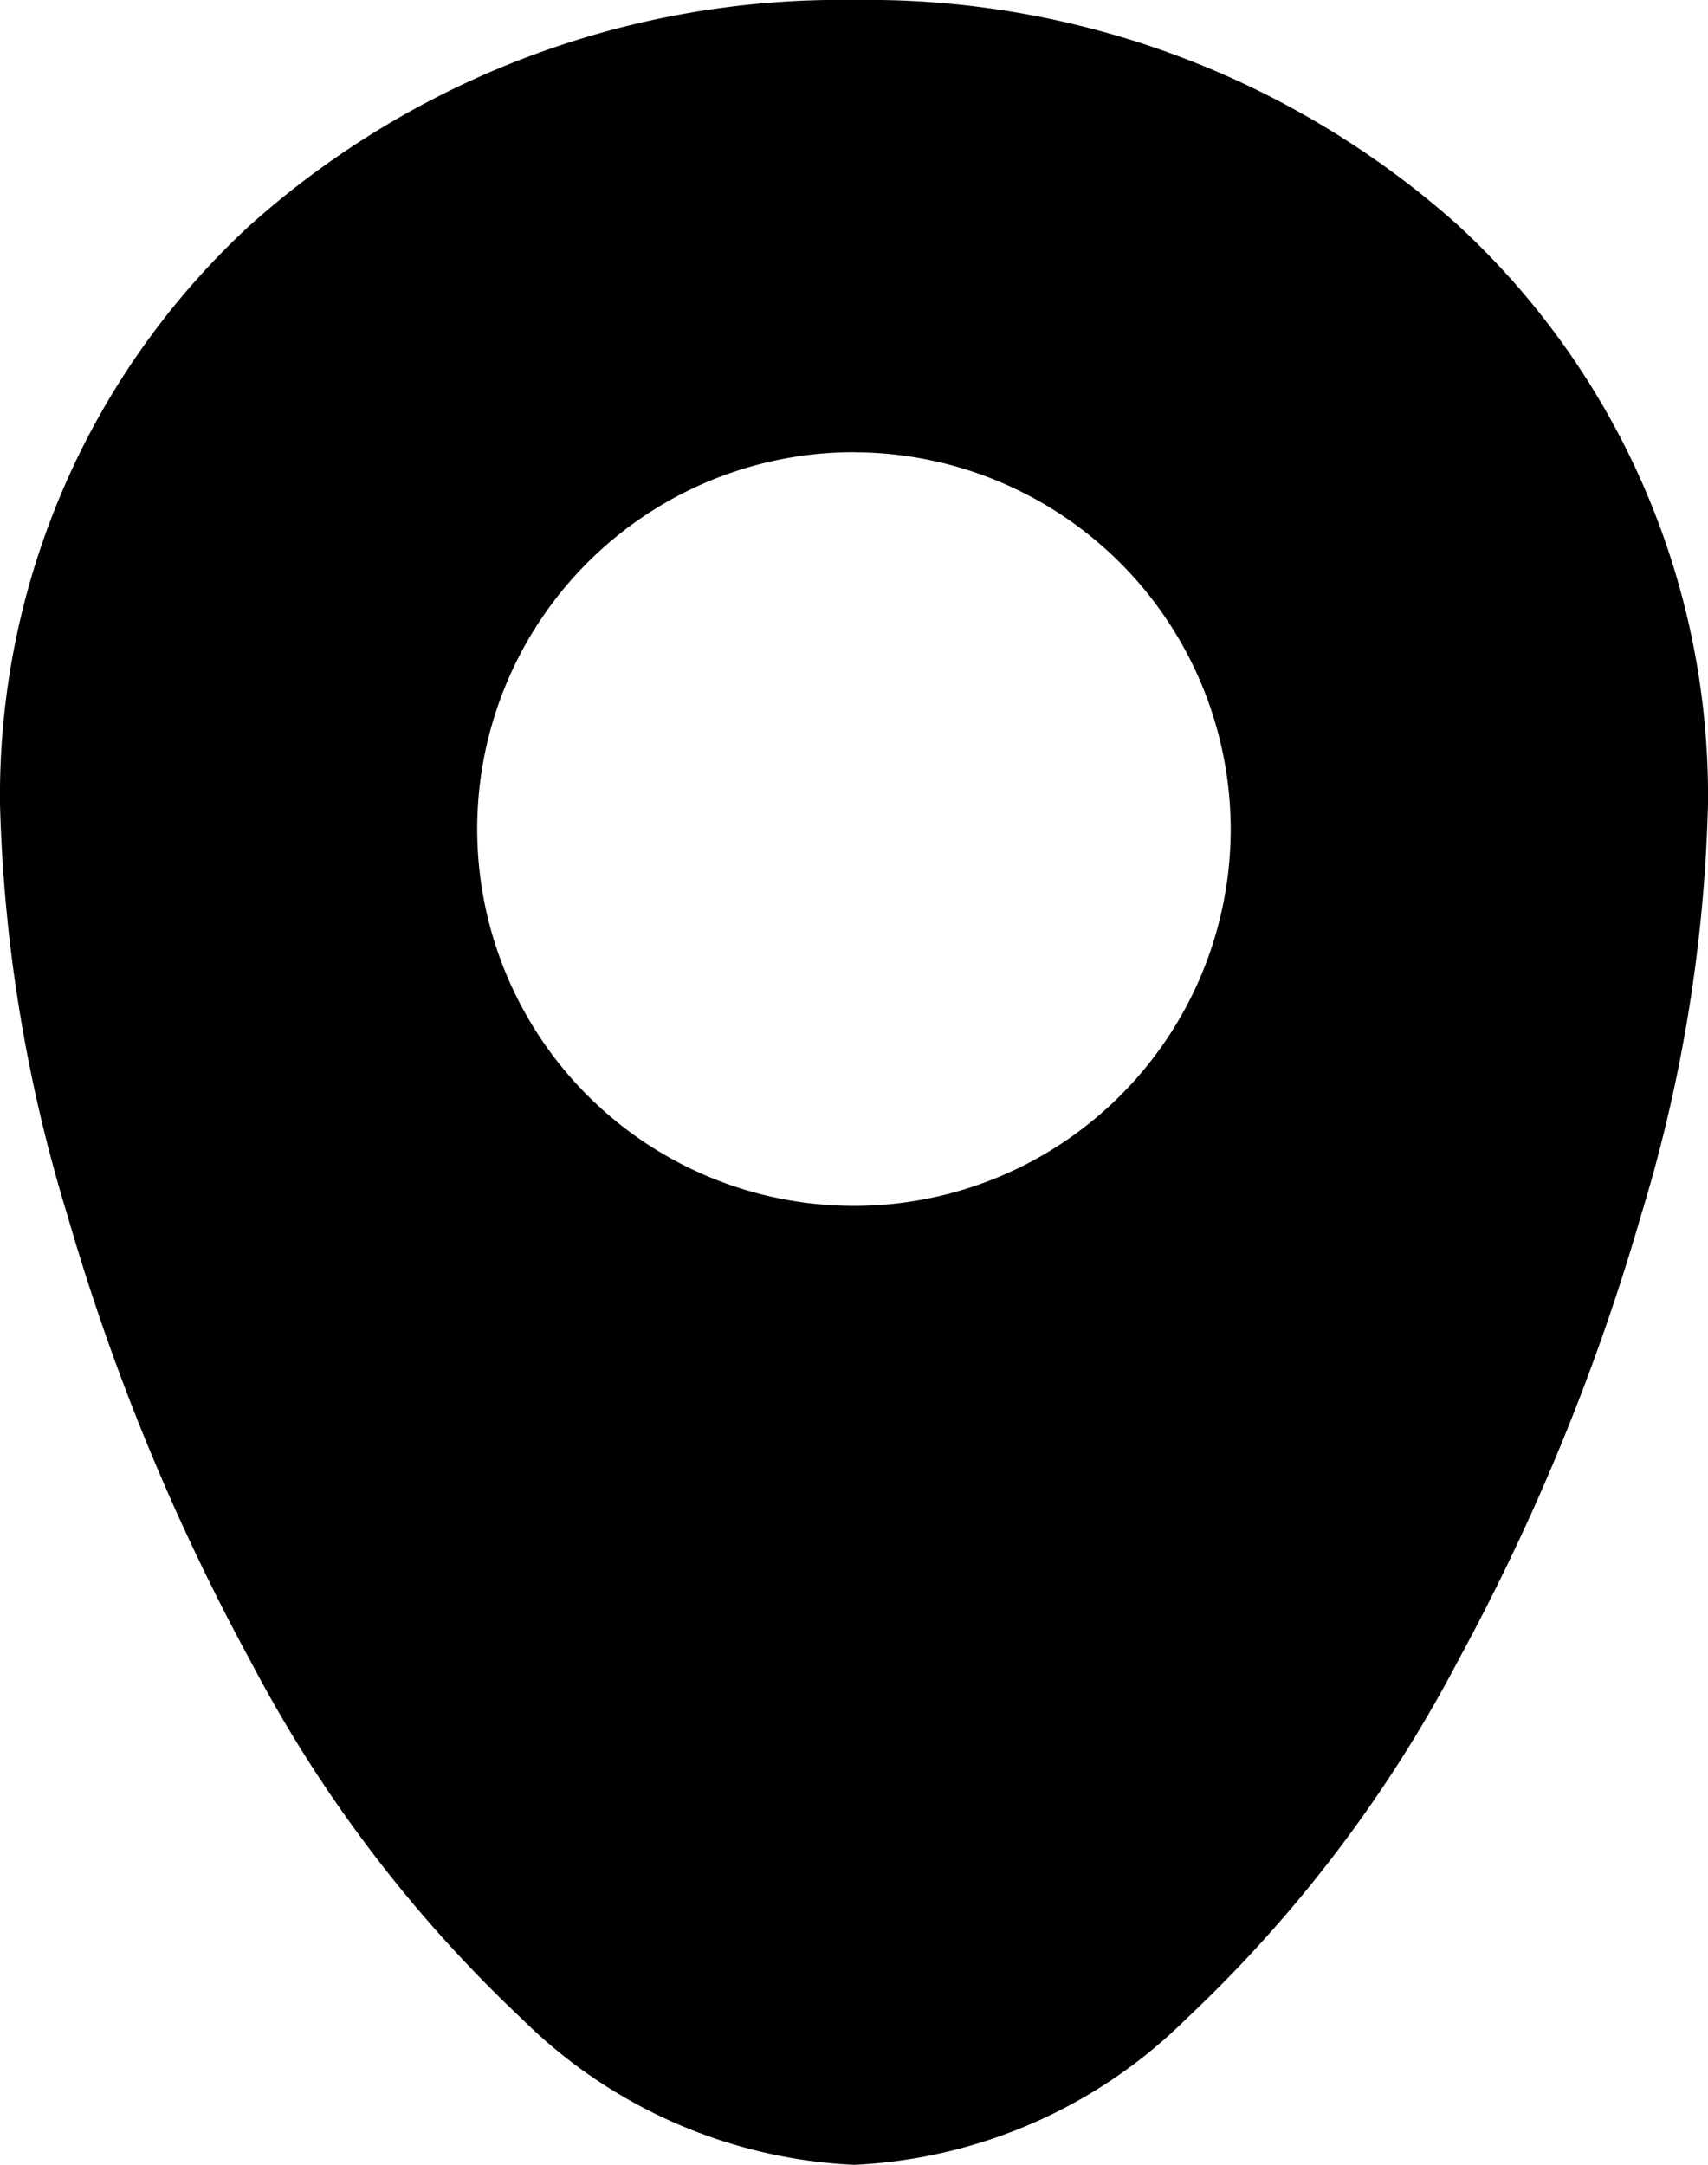 <svg xmlns="http://www.w3.org/2000/svg" width="17.649" height="22.363">
    <path data-name="빼기 3" d="M8.824 22.363a5.215 5.215 0 0 1-3.434-1.511 13.969 13.969 0 0 1-2.8-3.69 22.884 22.884 0 0 1-1.891-4.6A15.862 15.862 0 0 1 0 8.305a8.014 8.014 0 0 1 2.585-5.98A9.158 9.158 0 0 1 8.824 0a9.158 9.158 0 0 1 6.24 2.325 8.014 8.014 0 0 1 2.585 5.98 15.862 15.862 0 0 1-.693 4.253 22.884 22.884 0 0 1-1.891 4.6 13.969 13.969 0 0 1-2.8 3.69 5.215 5.215 0 0 1-3.441 1.515zm0-17.692a3.893 3.893 0 1 0 3.893 3.893 3.9 3.9 0 0 0-3.893-3.892z"/>
</svg>
